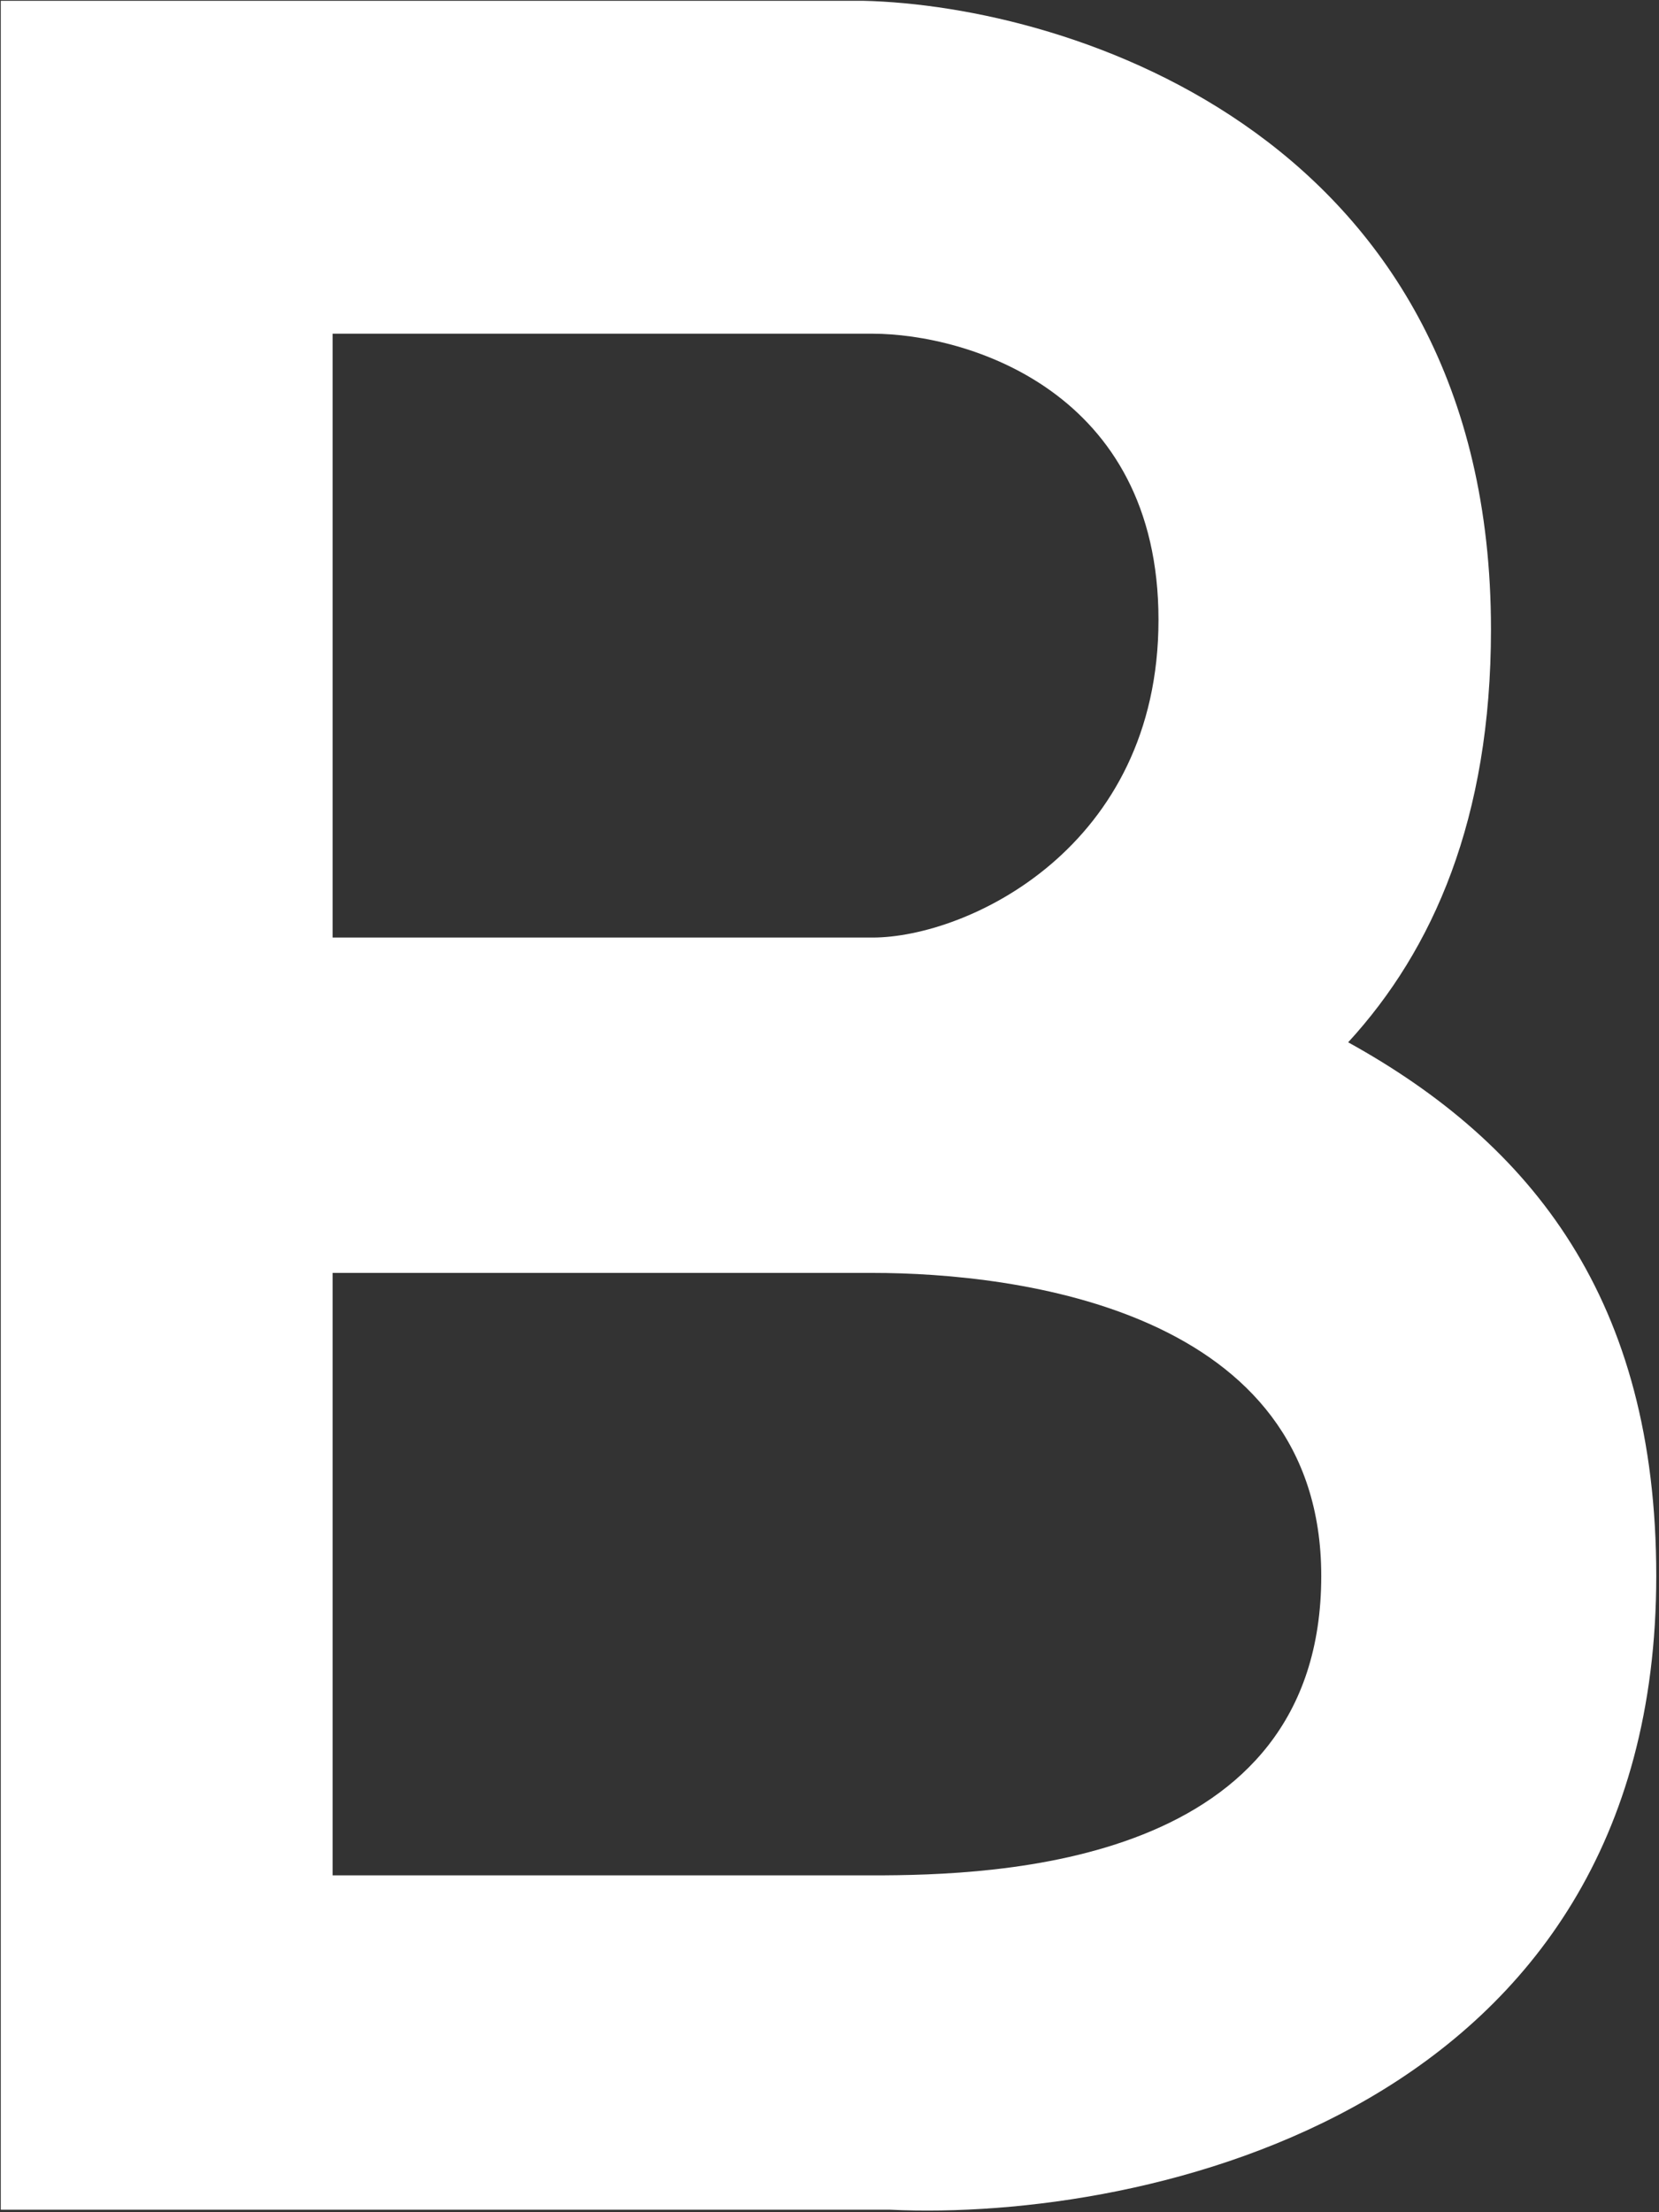 <svg width="75" height="100" viewBox="0 0 75 100" fill="none" xmlns="http://www.w3.org/2000/svg">
<rect x="0" y="0" width="75" height="100" fill="#333333" stroke="none"/>
<path fill-rule="evenodd" clip-rule="evenodd" d="M0.035 0.035H38.992C48.462 0.25 67.404 6.232 67.404 28.448C67.404 37.003 64.79 42.931 60.948 47.116C69.268 51.712 74.876 58.776 74.876 71.239C74.876 95.452 51.791 100.427 40.249 99.887H0.035V0.035ZM39.441 15.084H15.036V42.381H39.441C43.708 42.381 52.373 38.342 52.373 28.016C52.373 17.69 43.752 15.092 39.441 15.084ZM15.036 84.773V57.54H39.441C45.986 57.54 59.731 59.213 59.731 71.239C59.731 84.347 45.025 84.773 39.441 84.773H15.036Z" fill="white"/>
</svg>
